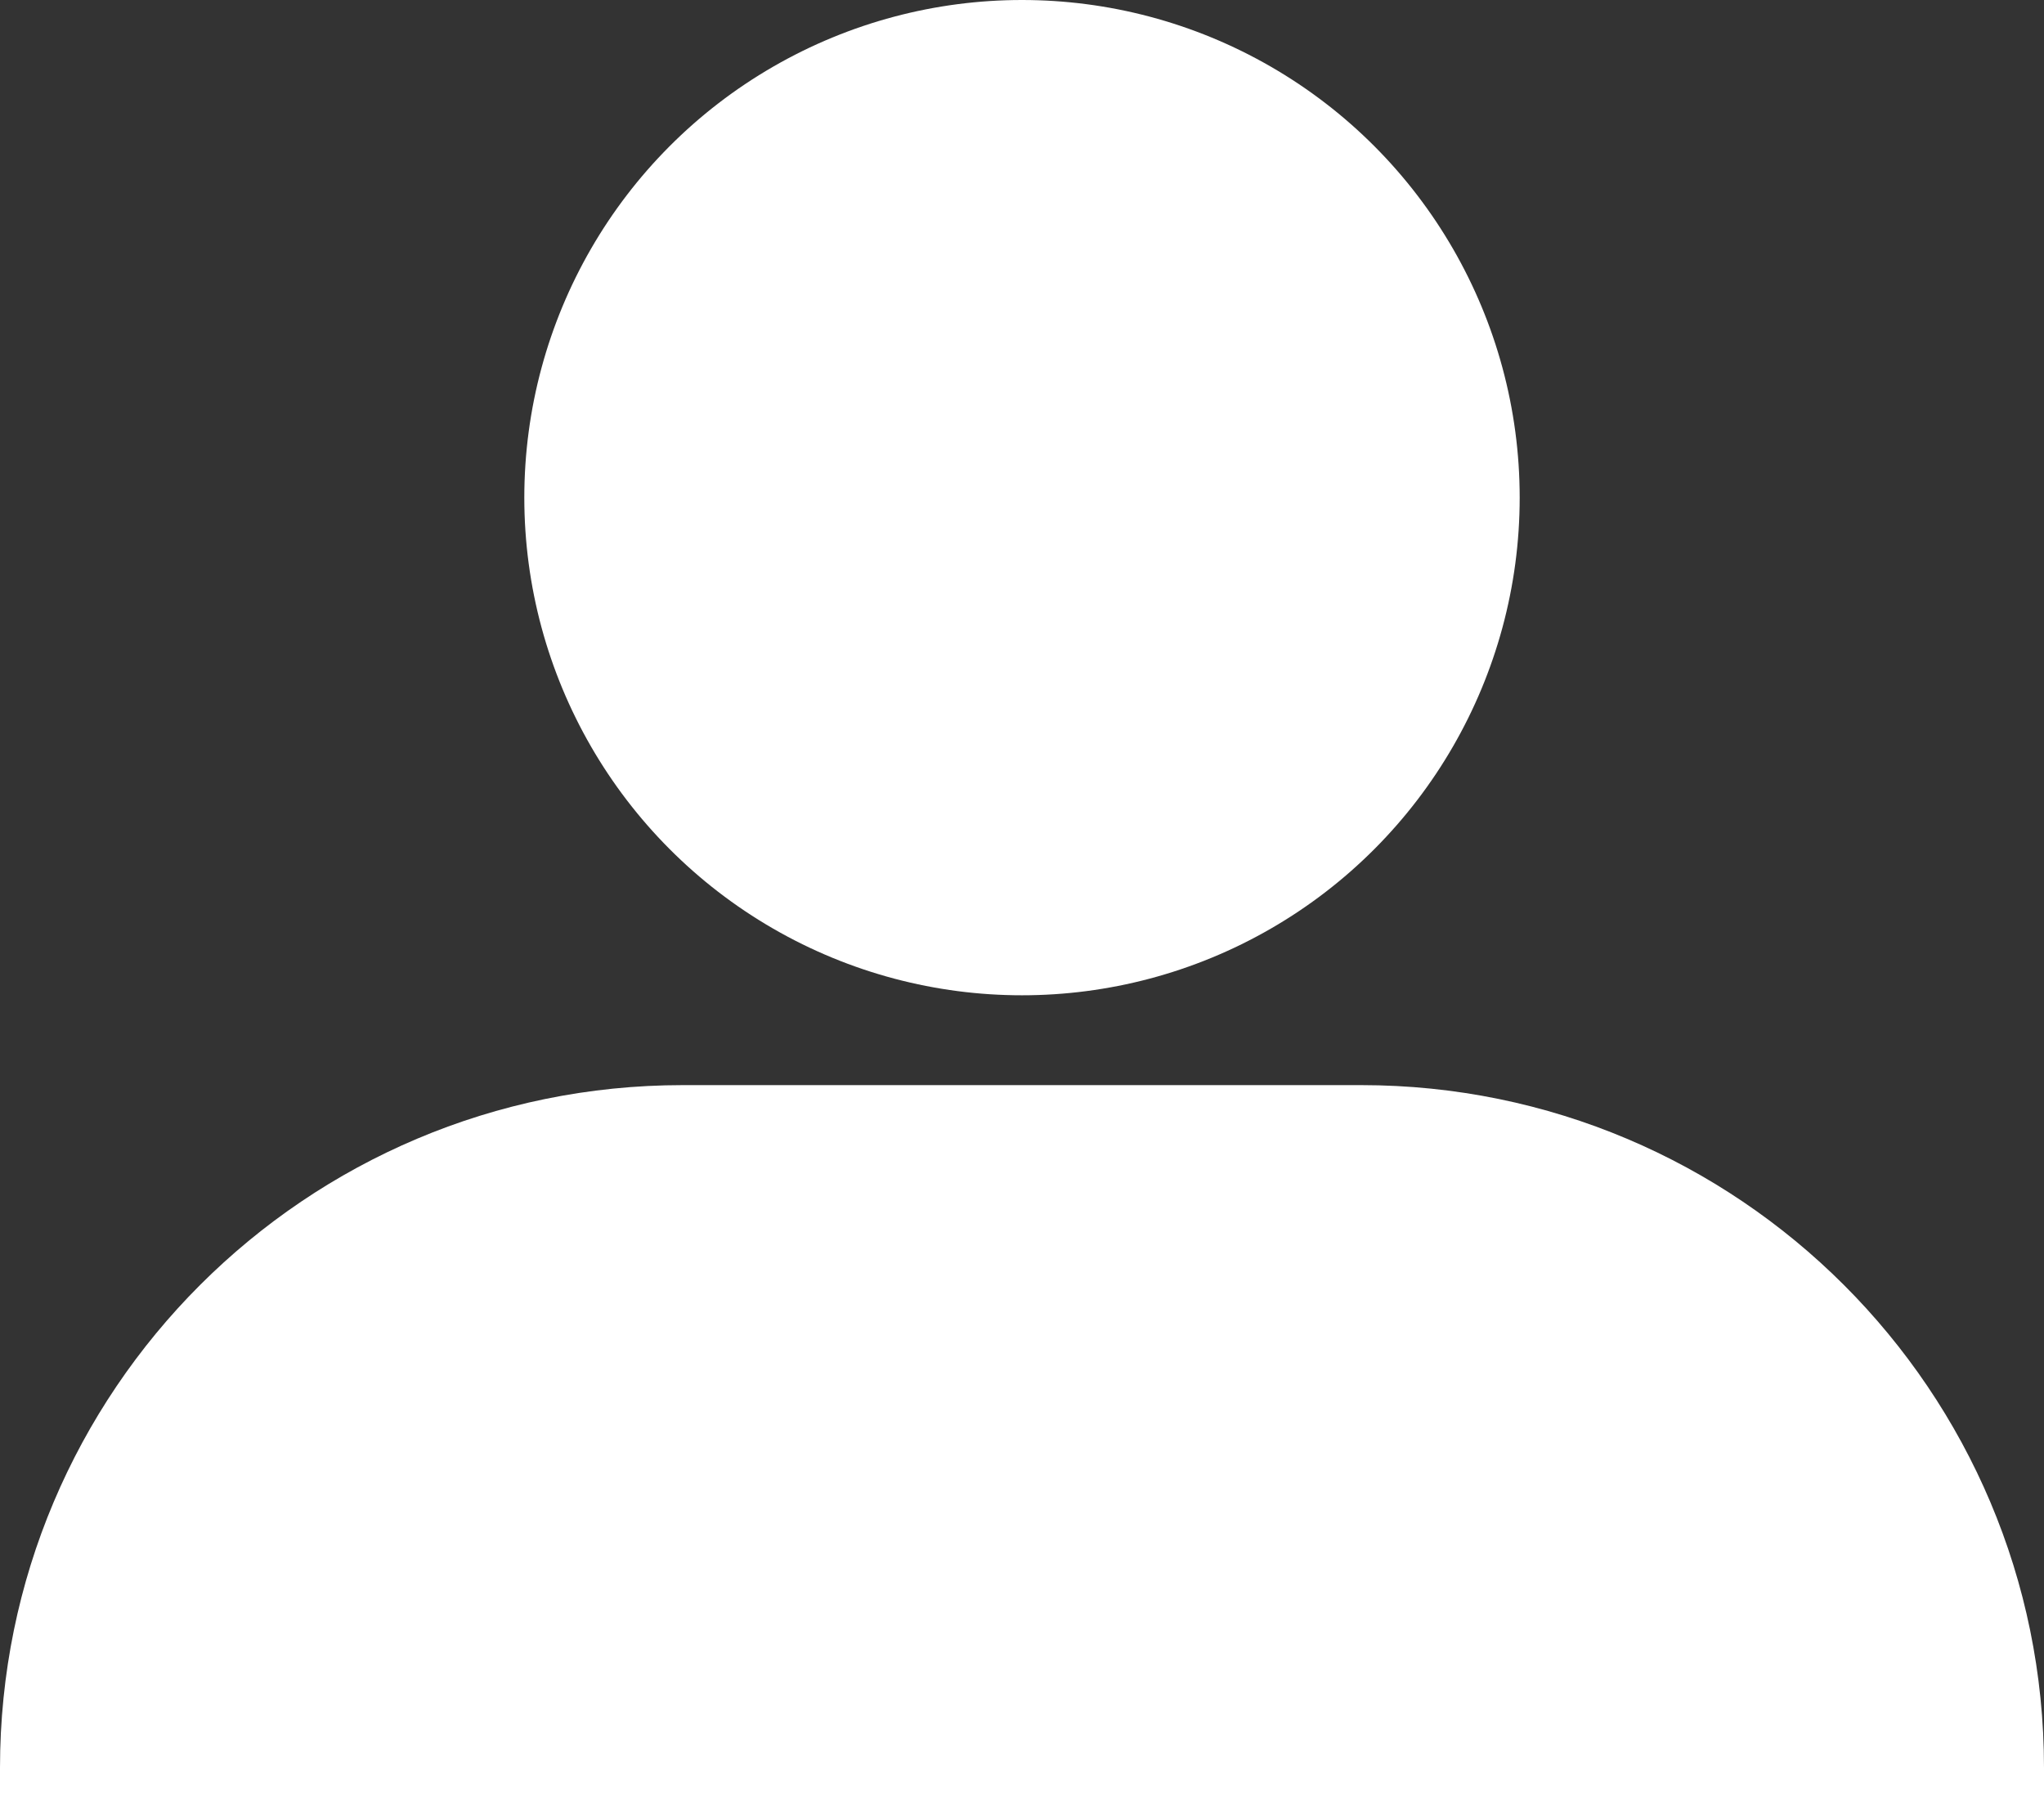 <?xml version="1.0" encoding="UTF-8"?><svg id="Layer_1" xmlns="http://www.w3.org/2000/svg" viewBox="0 0 885.46 780.39"><rect x="0" y="0" width="885.46" height="780.39" fill="#333333" stroke="none"/><defs><style>.cls-1{fill:#fff;stroke-width:0px;}</style></defs><circle class="cls-1" cx="442.73" cy="215.6" r="215.6"/><path class="cls-1" d="m885.46,765.9c0-163.36-132.43-295.78-295.78-295.78h-293.9C132.43,470.12,0,602.54,0,765.9v14.49h885.46v-14.49Z"/></svg>